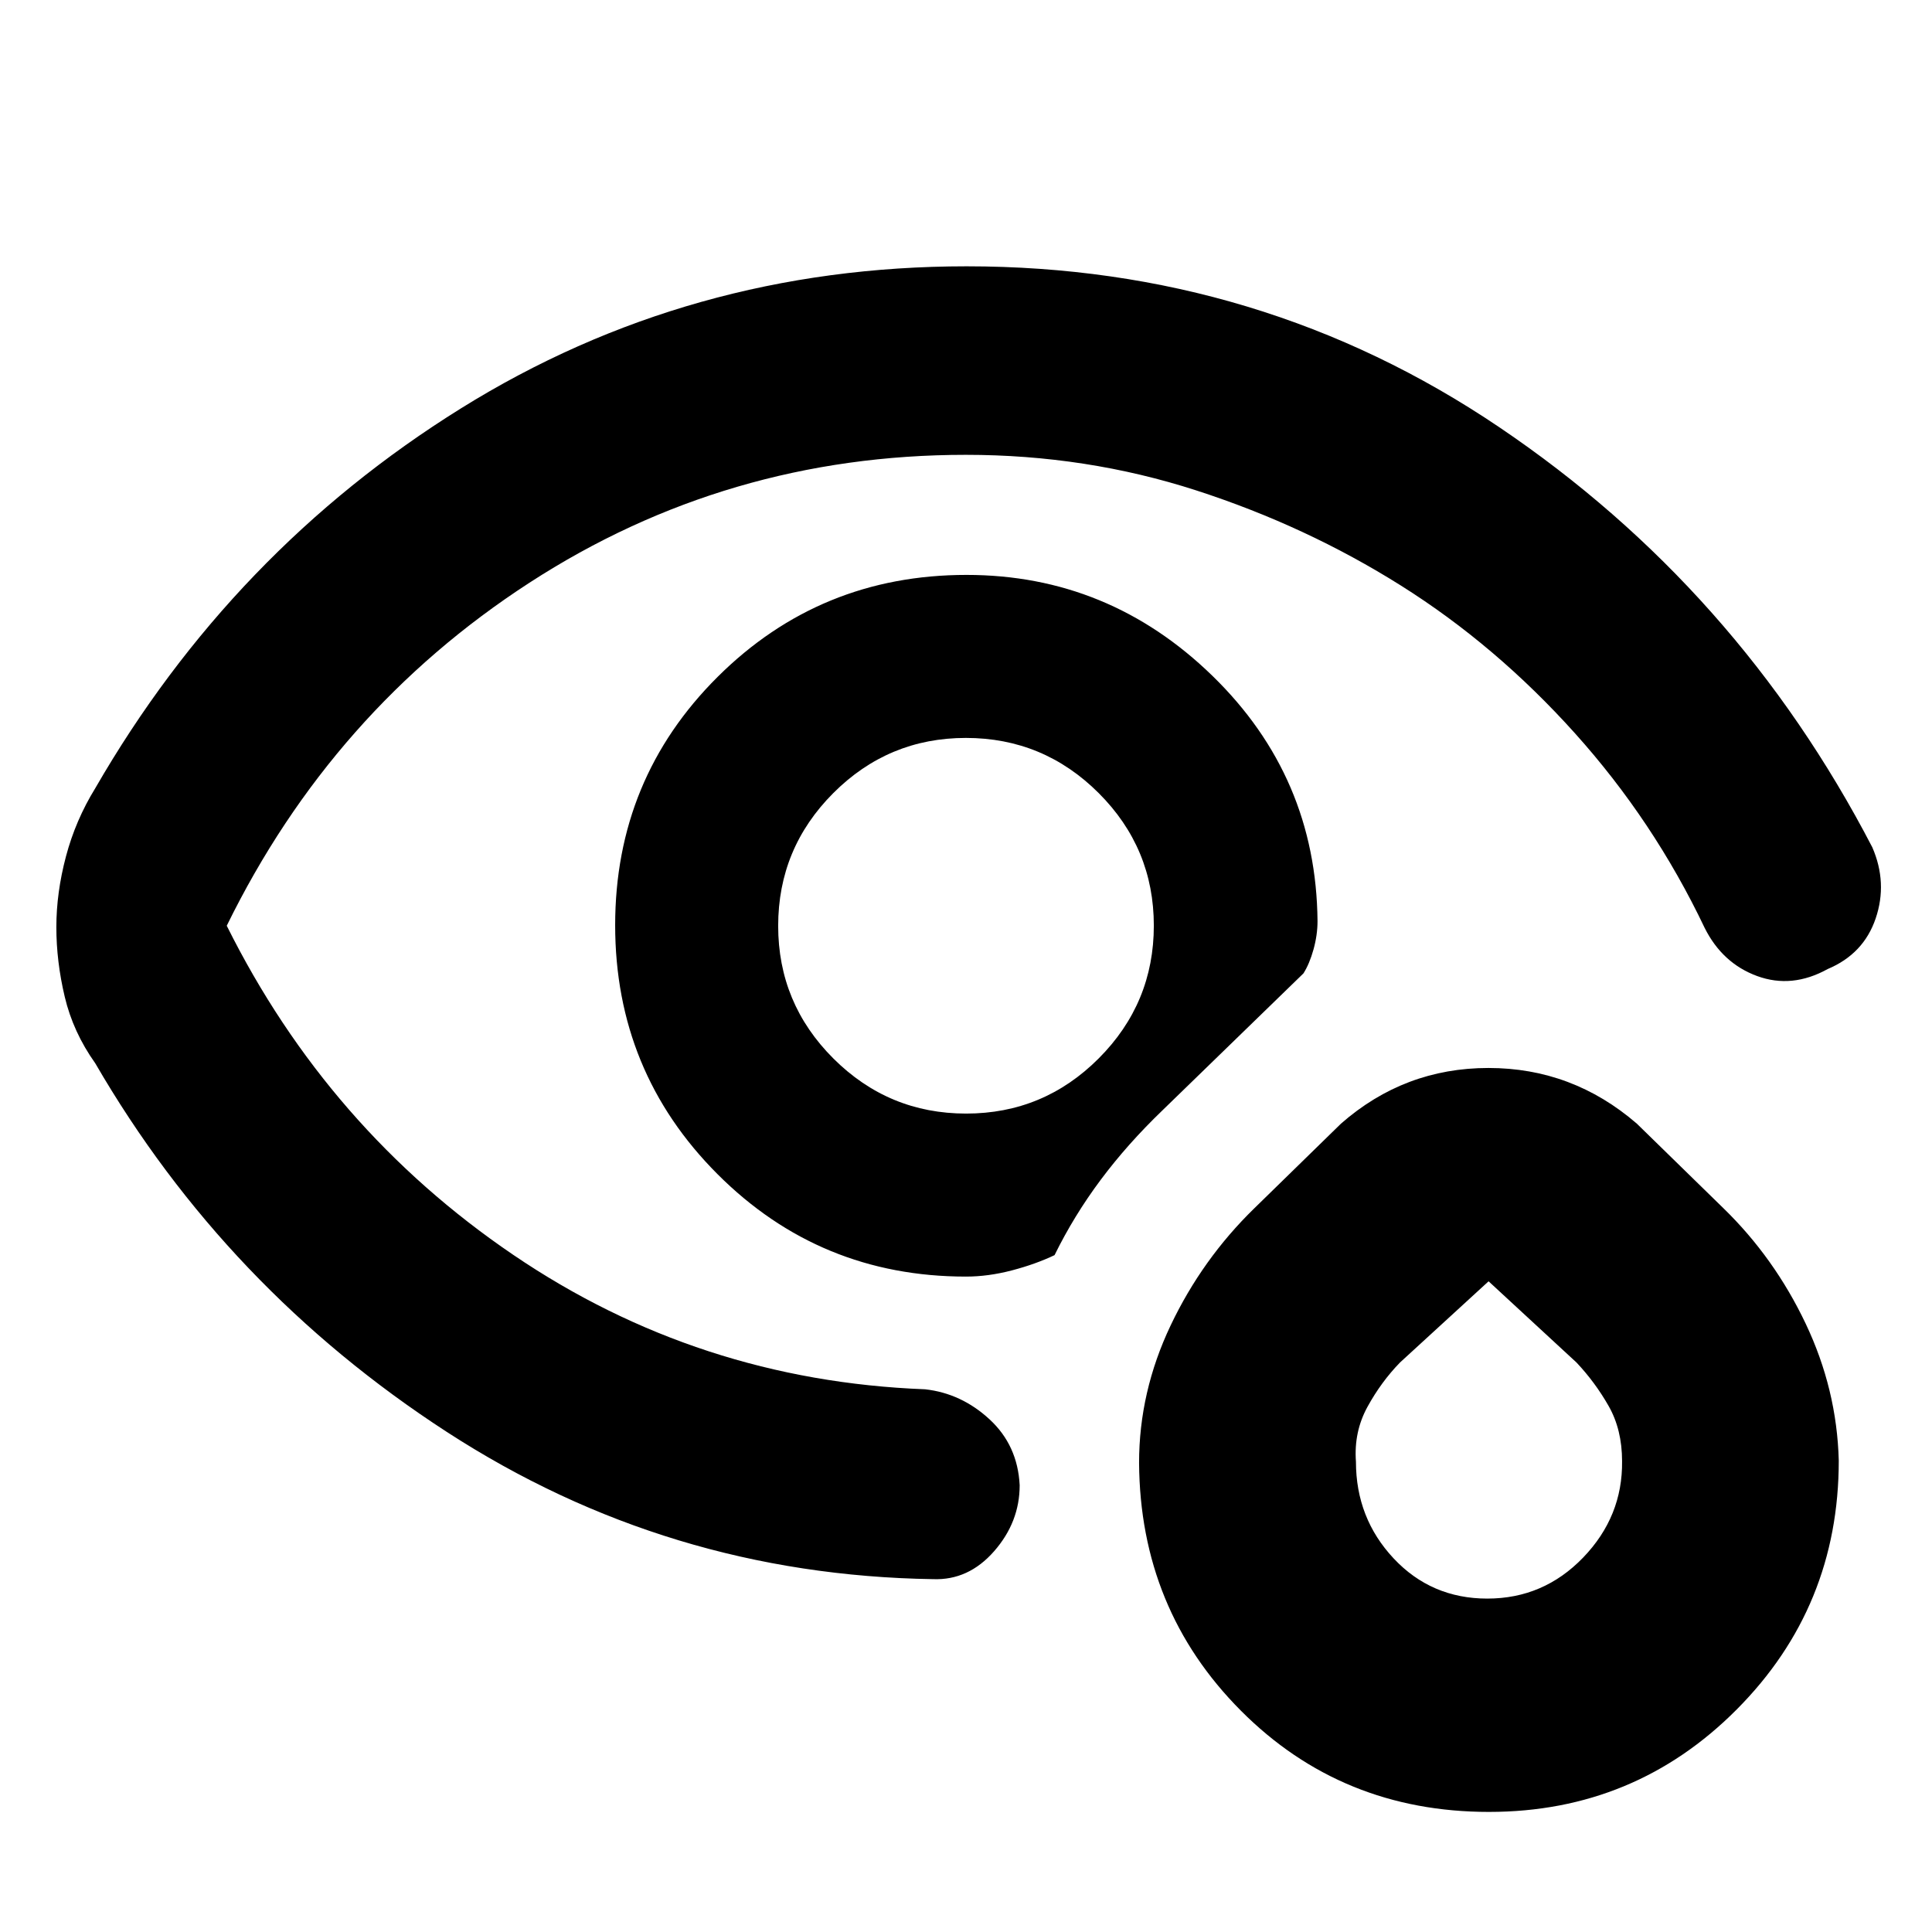 <svg xmlns="http://www.w3.org/2000/svg" height="40" viewBox="0 -960 960 960" width="40"><path d="M481.33-500ZM28-499.34q0-17.08 4.77-35.09 4.77-18.01 14.56-33.9Q115.45-686.32 228.92-757q113.47-70.67 251.38-70.67 146.36 0 264.78 80.02Q863.51-667.64 930.33-539q7.67 17.67 1.69 35.33-5.98 17.67-23.83 25.17-17.75 9.83-35.06 3.5-17.31-6.34-26.13-24-25.25-53.05-64.46-96.69-39.21-43.64-86.37-73.31-47.17-29.67-101.8-47.33Q539.73-734 479.91-734q-118.79 0-216.81 63.54T112.67-500Q163-399 255-336.5q92 62.5 204.67 66.83 18 2 32 14.9 14 12.89 15 32.77 0 18.33-12.73 32.83-12.72 14.5-30.27 13.84-132-2-241.67-73.17-109.67-71.17-174.67-183.17-11-15.47-15.16-33.03Q28-482.27 28-499.34Zm452 173.67q-72.64 0-123.49-50.92-50.84-50.92-50.84-123.66 0-72.75 50.92-123.42 50.92-50.66 123.66-50.66 70.67 0 122.21 50.16Q654-574 654.67-502.33q0 6.92-2 14.11-2 7.18-5 11.89l-70 68q-17.42 16.75-30.71 34.54T524-336.33q-9.44 4.5-21.19 7.58-11.76 3.08-22.81 3.08Zm.06-81q38.52 0 65.9-27.43 27.37-27.43 27.37-65.96 0-38.52-27.43-65.9-27.43-27.37-65.96-27.37-38.52 0-65.9 27.43-27.37 27.43-27.37 65.96 0 38.52 27.43 65.9 27.43 27.37 65.96 27.37Zm259.82 347q-73.2 0-123.31-50.33T566-233.12q0-35.29 15.67-68.26 15.66-32.97 41.66-58.29l43-42q31.54-27.66 73.27-27.66t73.73 27.66l43 42q25.32 24.61 40.87 57.32 15.55 32.71 16.47 68.1 0 72.72-50.68 123.65-50.68 50.93-123.11 50.93Zm-.82-106q27.94 0 47.61-20.4 19.66-20.41 19.33-47.87 0-15.73-6.72-27.5-6.72-11.78-15.95-21.56l-43.66-40.33-44 40.33q-9.34 9.59-16.17 22.03-6.83 12.44-5.74 27.24 0 28.08 18.71 48.07 18.71 19.99 46.59 19.99Zm.61-80.33Z"/></svg>